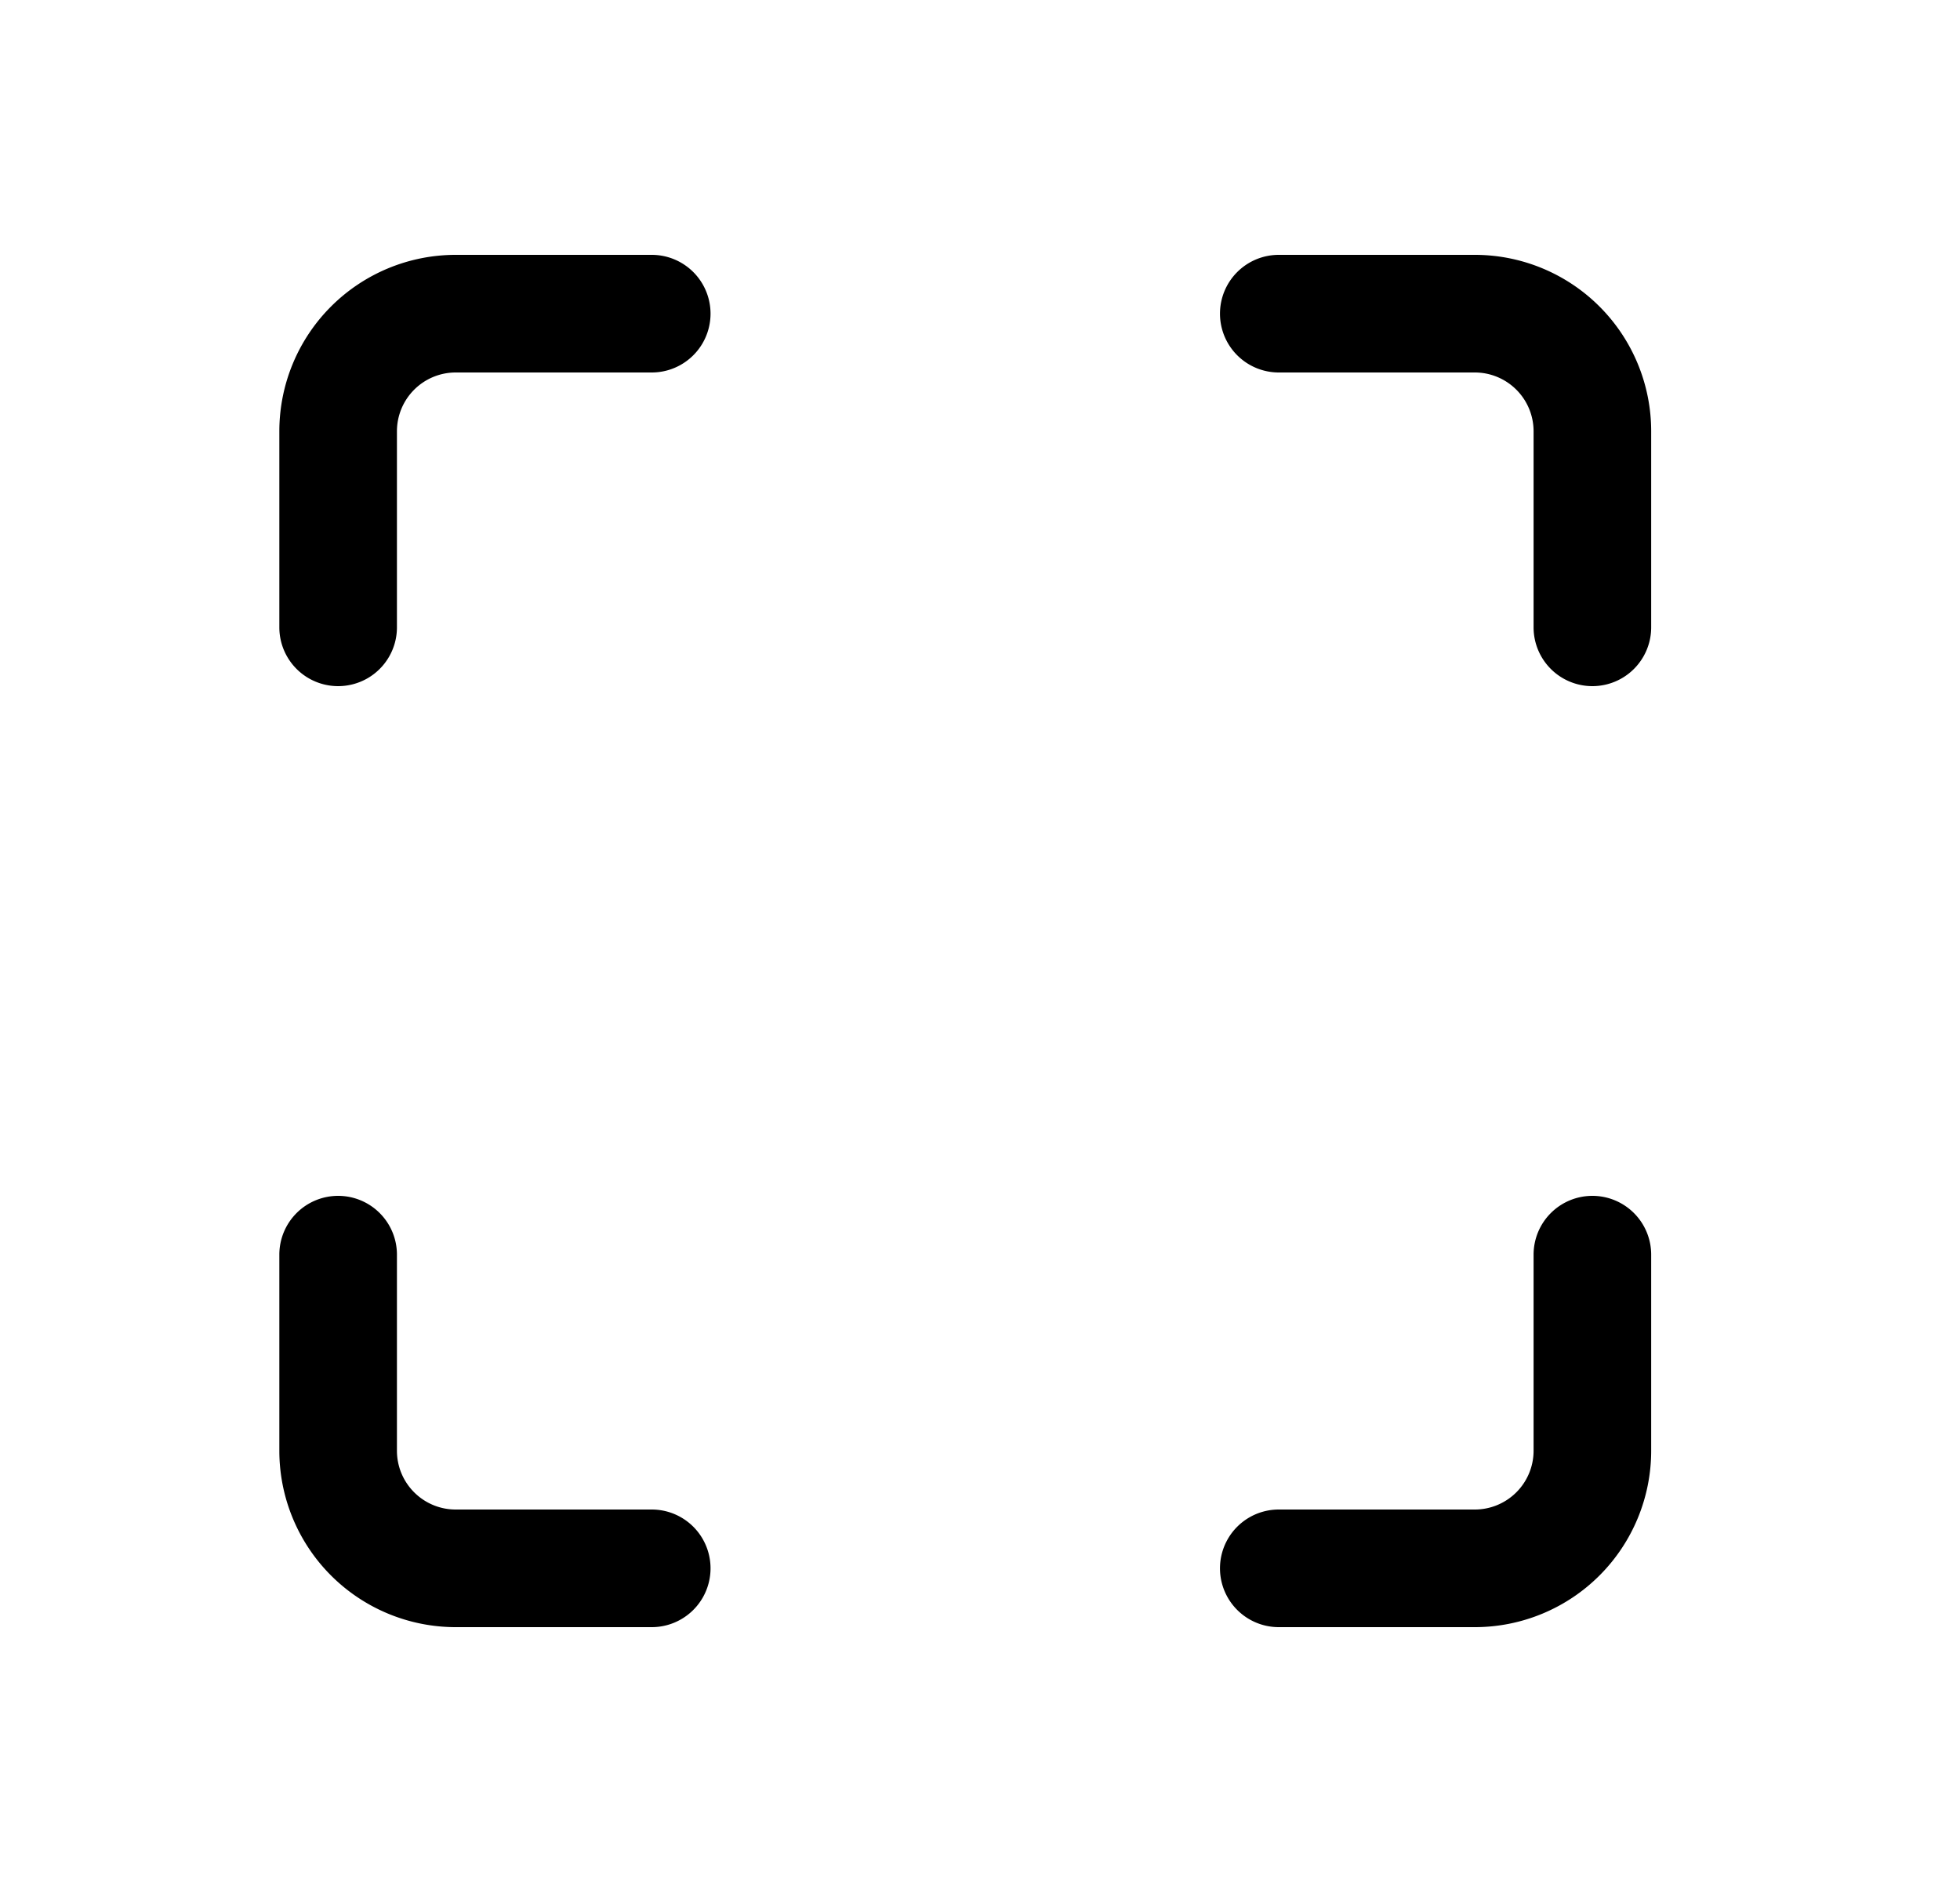 <svg xmlns="http://www.w3.org/2000/svg" width="3em" height="2.88em" viewBox="0 0 25 24"><path fill="currentColor" d="M3.563 5.5a2.25 2.25 0 0 1 2.25-2.25h2.5a.75.75 0 1 1 0 1.5h-2.5a.75.75 0 0 0-.75.75V8a.75.75 0 0 1-1.5 0zM15.561 4a.75.75 0 0 1 .75-.75h2.5a2.25 2.25 0 0 1 2.25 2.25V8a.75.75 0 1 1-1.5 0V5.5a.75.75 0 0 0-.75-.75h-2.5a.75.75 0 0 1-.75-.75M4.313 15.25a.75.75 0 0 1 .75.75v2.5c0 .414.335.75.75.75h2.5a.75.75 0 0 1 0 1.5h-2.5a2.25 2.25 0 0 1-2.25-2.25V16a.75.75 0 0 1 .75-.75m15.998 0a.75.75 0 0 1 .75.75v2.5a2.25 2.25 0 0 1-2.25 2.25h-2.5a.75.75 0 0 1 0-1.5h2.5a.75.75 0 0 0 .75-.75V16a.75.75 0 0 1 .75-.75"/></svg>